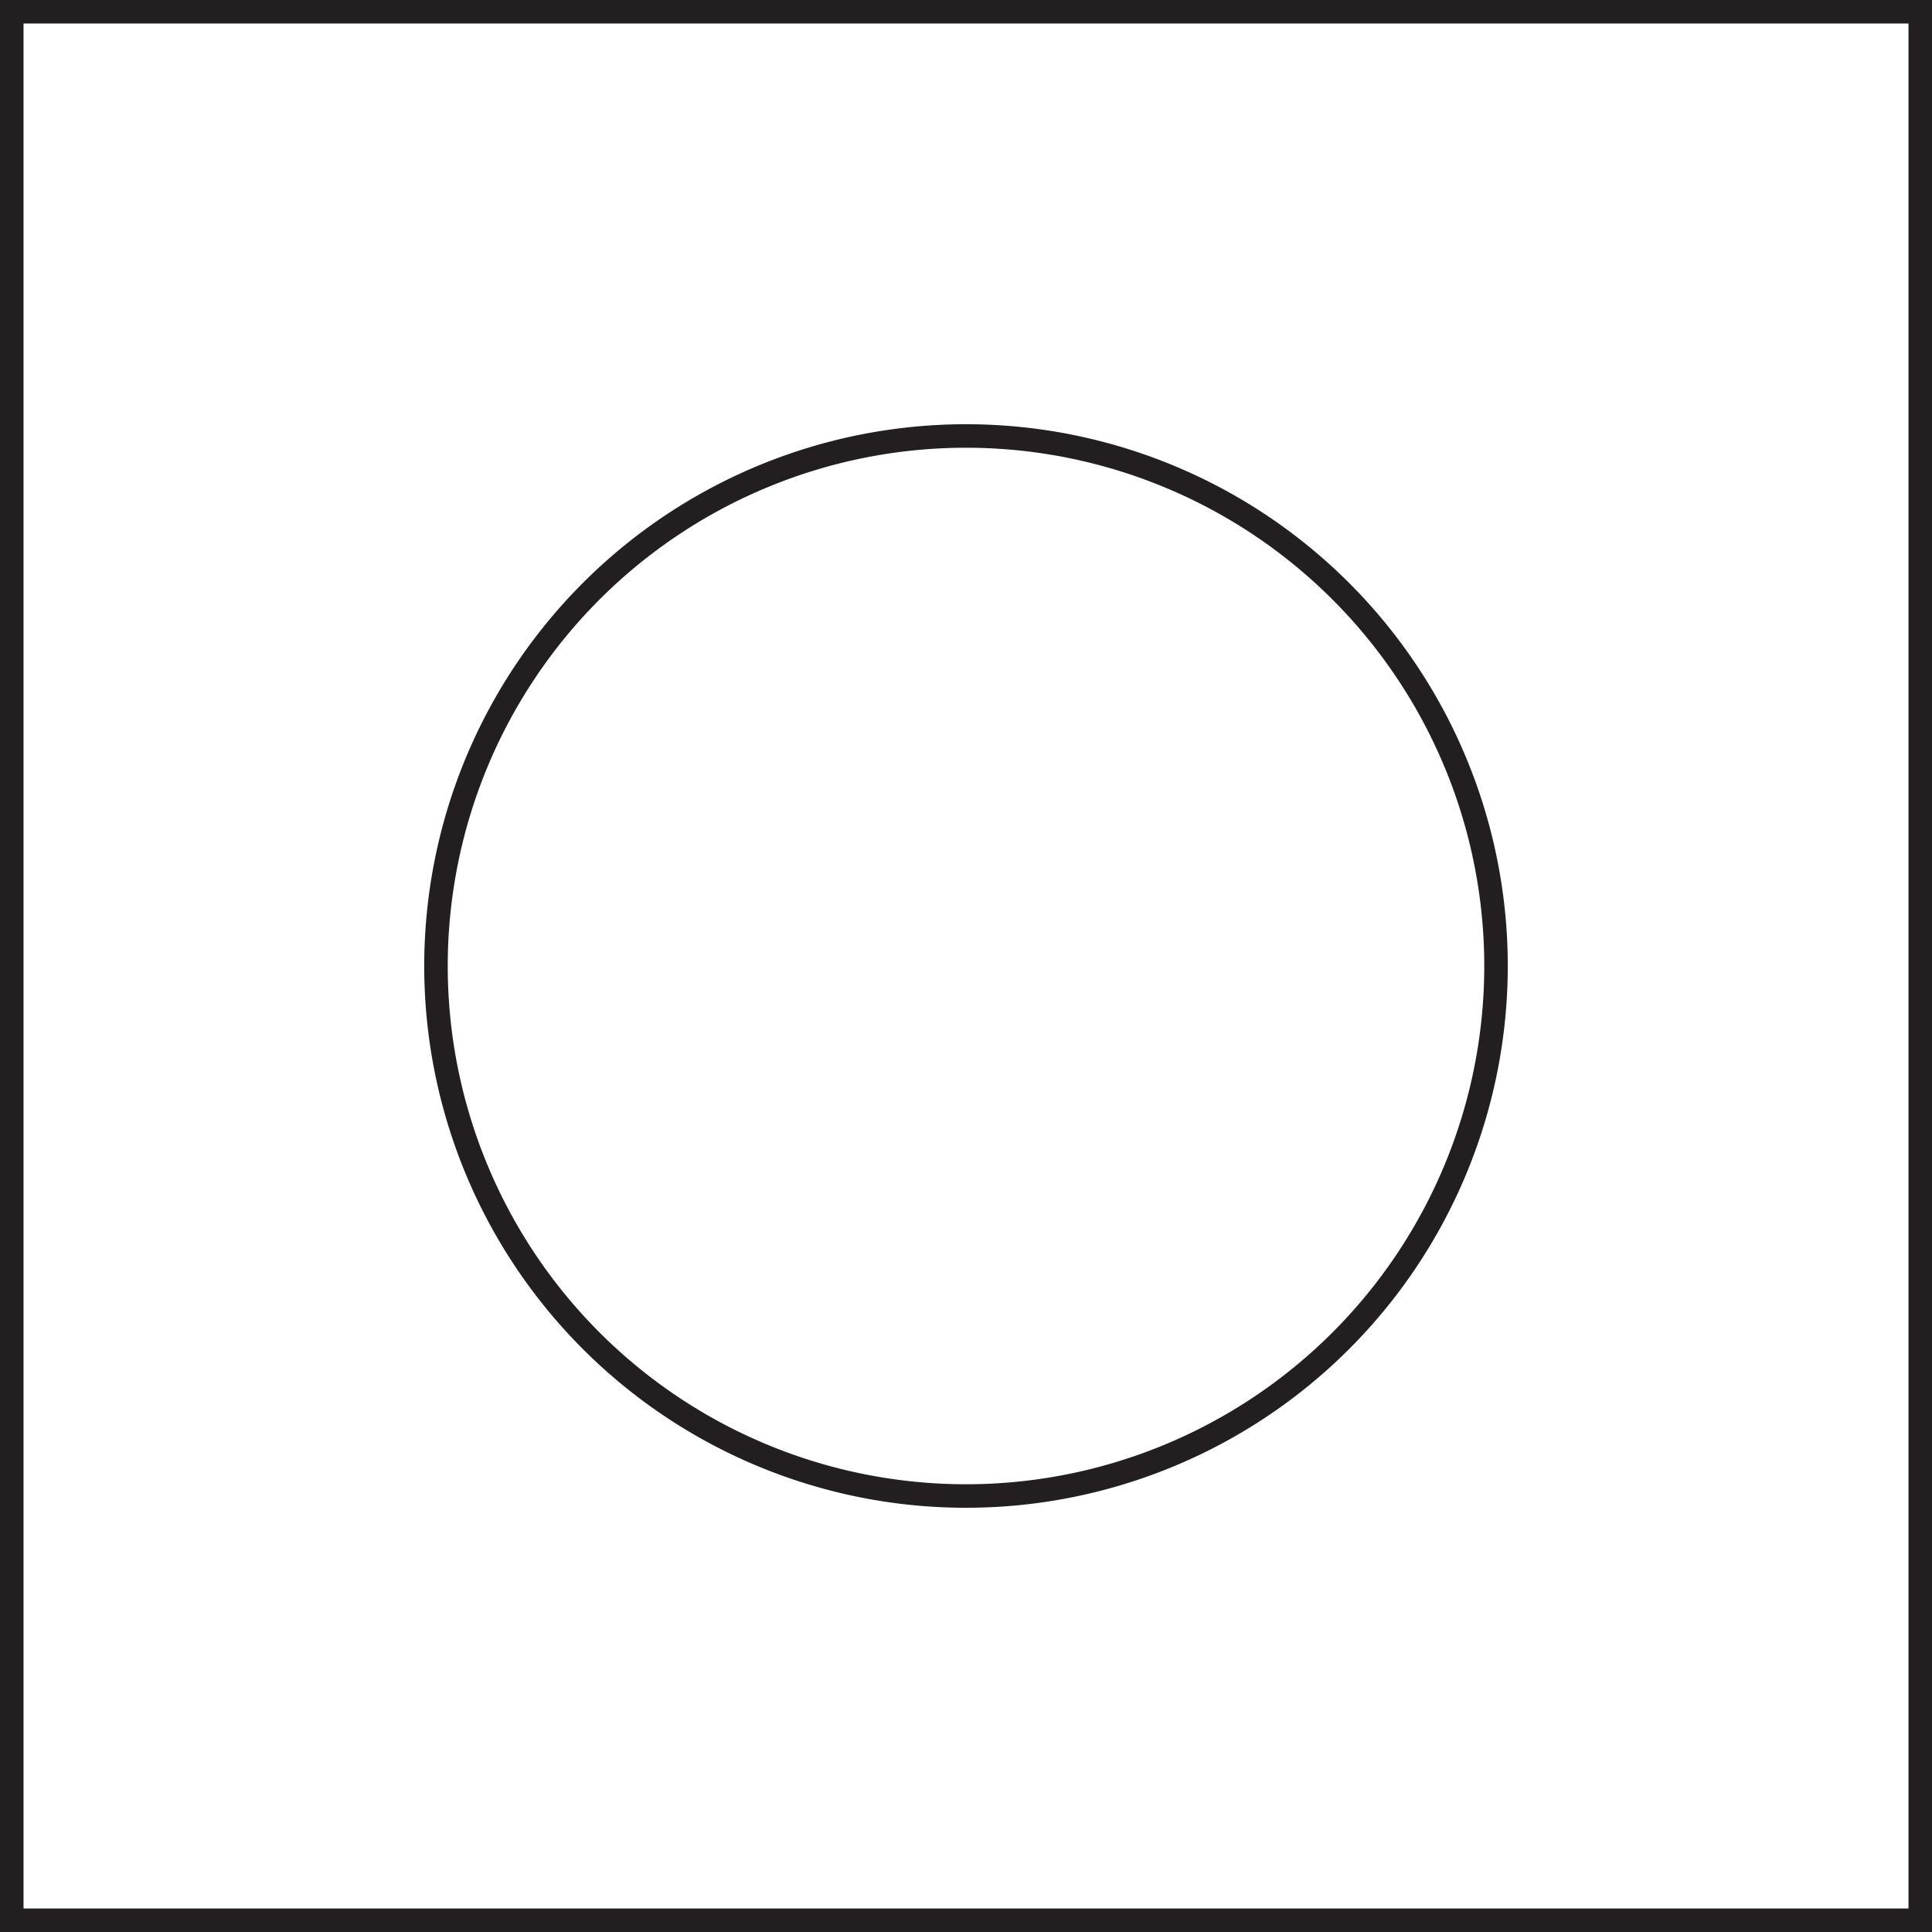 <svg xmlns="http://www.w3.org/2000/svg" viewBox="0 0 36.16 36.16"><defs><style>.cls-1{fill:none;stroke:#231f20;stroke-width:0.44px;}</style></defs><title>d416</title><g id="Layer_2" data-name="Layer 2"><g id="Layer_1-2" data-name="Layer 1"><g id="d416"><path class="cls-1" d="M28,18.08a9.92,9.92,0,1,1-9.92-9.92A9.92,9.92,0,0,1,28,18.08Z"/><rect class="cls-1" x="0.22" y="0.22" width="35.72" height="35.72"/></g></g></g></svg>